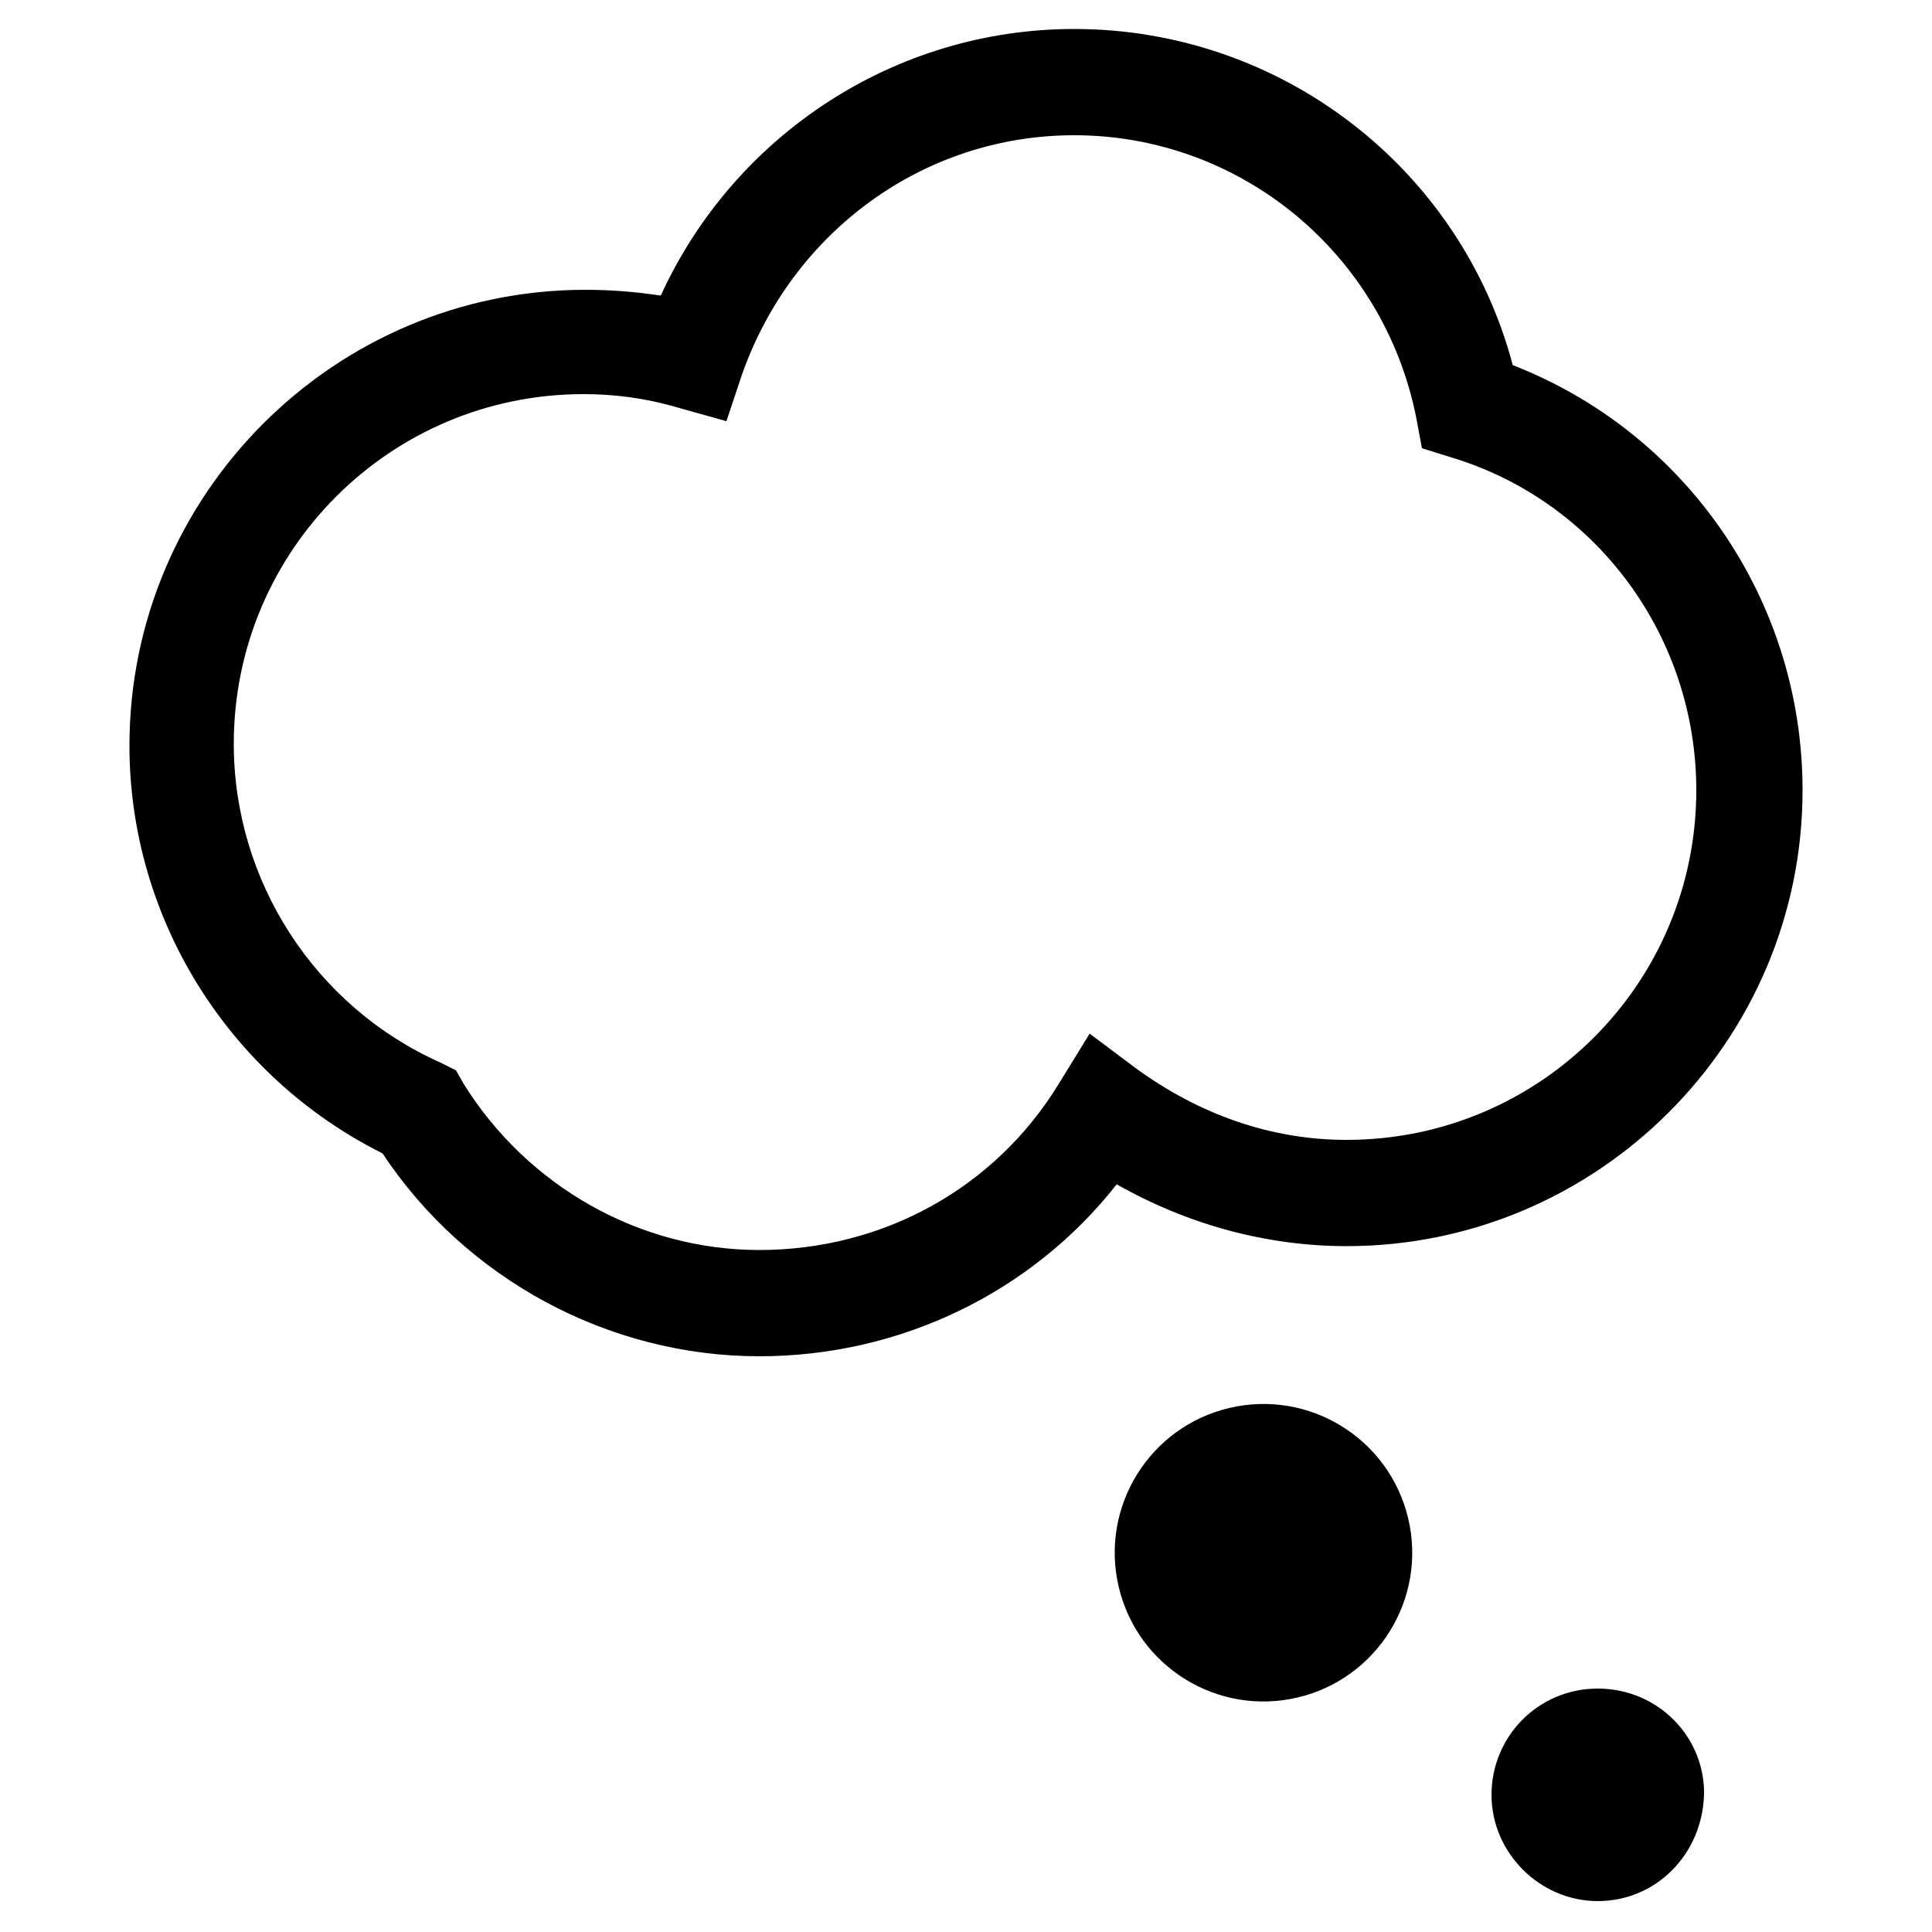 <svg xmlns="http://www.w3.org/2000/svg" xmlns:xlink="http://www.w3.org/1999/xlink" id="Layer_2_1_" x="0" y="0" enable-background="new 0 0 100 100" version="1.1" viewBox="0 0 100 100" xml:space="preserve"><g><path d="M69.7,64.5c13,0,23.6-10.6,23.6-23.6c0-9.8-6-18.5-15-22C75.6,8.7,66.3,1.5,55.6,1.5c-9.3,0-17.6,5.5-21.4,13.8 c-1.3-0.2-2.6-0.3-3.9-0.3c-13,0-23.6,10.6-23.6,23.6c0,8.9,5.1,17.1,13.1,21.1c4.3,6.5,11.7,10.5,19.5,10.5 c7.3,0,14.1-3.3,18.5-8.9C61.5,63.4,65.6,64.5,69.7,64.5z M54.8,56.1c-3.3,5.4-9.1,8.6-15.5,8.6c-6.2,0-12-3.3-15.3-8.6l-0.4-0.7 L22.8,55c-6.5-2.9-10.7-9.4-10.7-16.5c0-10,8.1-18.1,18.1-18.1c1.6,0,3.2,0.2,4.9,0.7l2.5,0.7l0.8-2.4C41,12,47.8,7,55.6,7 c8.6,0,16,6.1,17.7,14.6l0.3,1.6l1.6,0.5C82.7,26,87.8,33,87.8,40.9c0,10-8.1,18.1-18.1,18.1c-3.9,0-7.6-1.3-10.9-3.7l-2.4-1.8 L54.8,56.1z"/><ellipse cx="65.4" cy="80.4" rx="7.7" ry="7.7" transform="matrix(0.973 -0.23 0.23 0.973 -16.729 17.182)"/><path d="M82.7,87.4c-3.1,0-5.5,2.5-5.5,5.5s2.5,5.5,5.5,5.5c3,0,5.4-2.4,5.5-5.5V93C88.3,89.9,85.8,87.4,82.7,87.4z"/></g></svg>